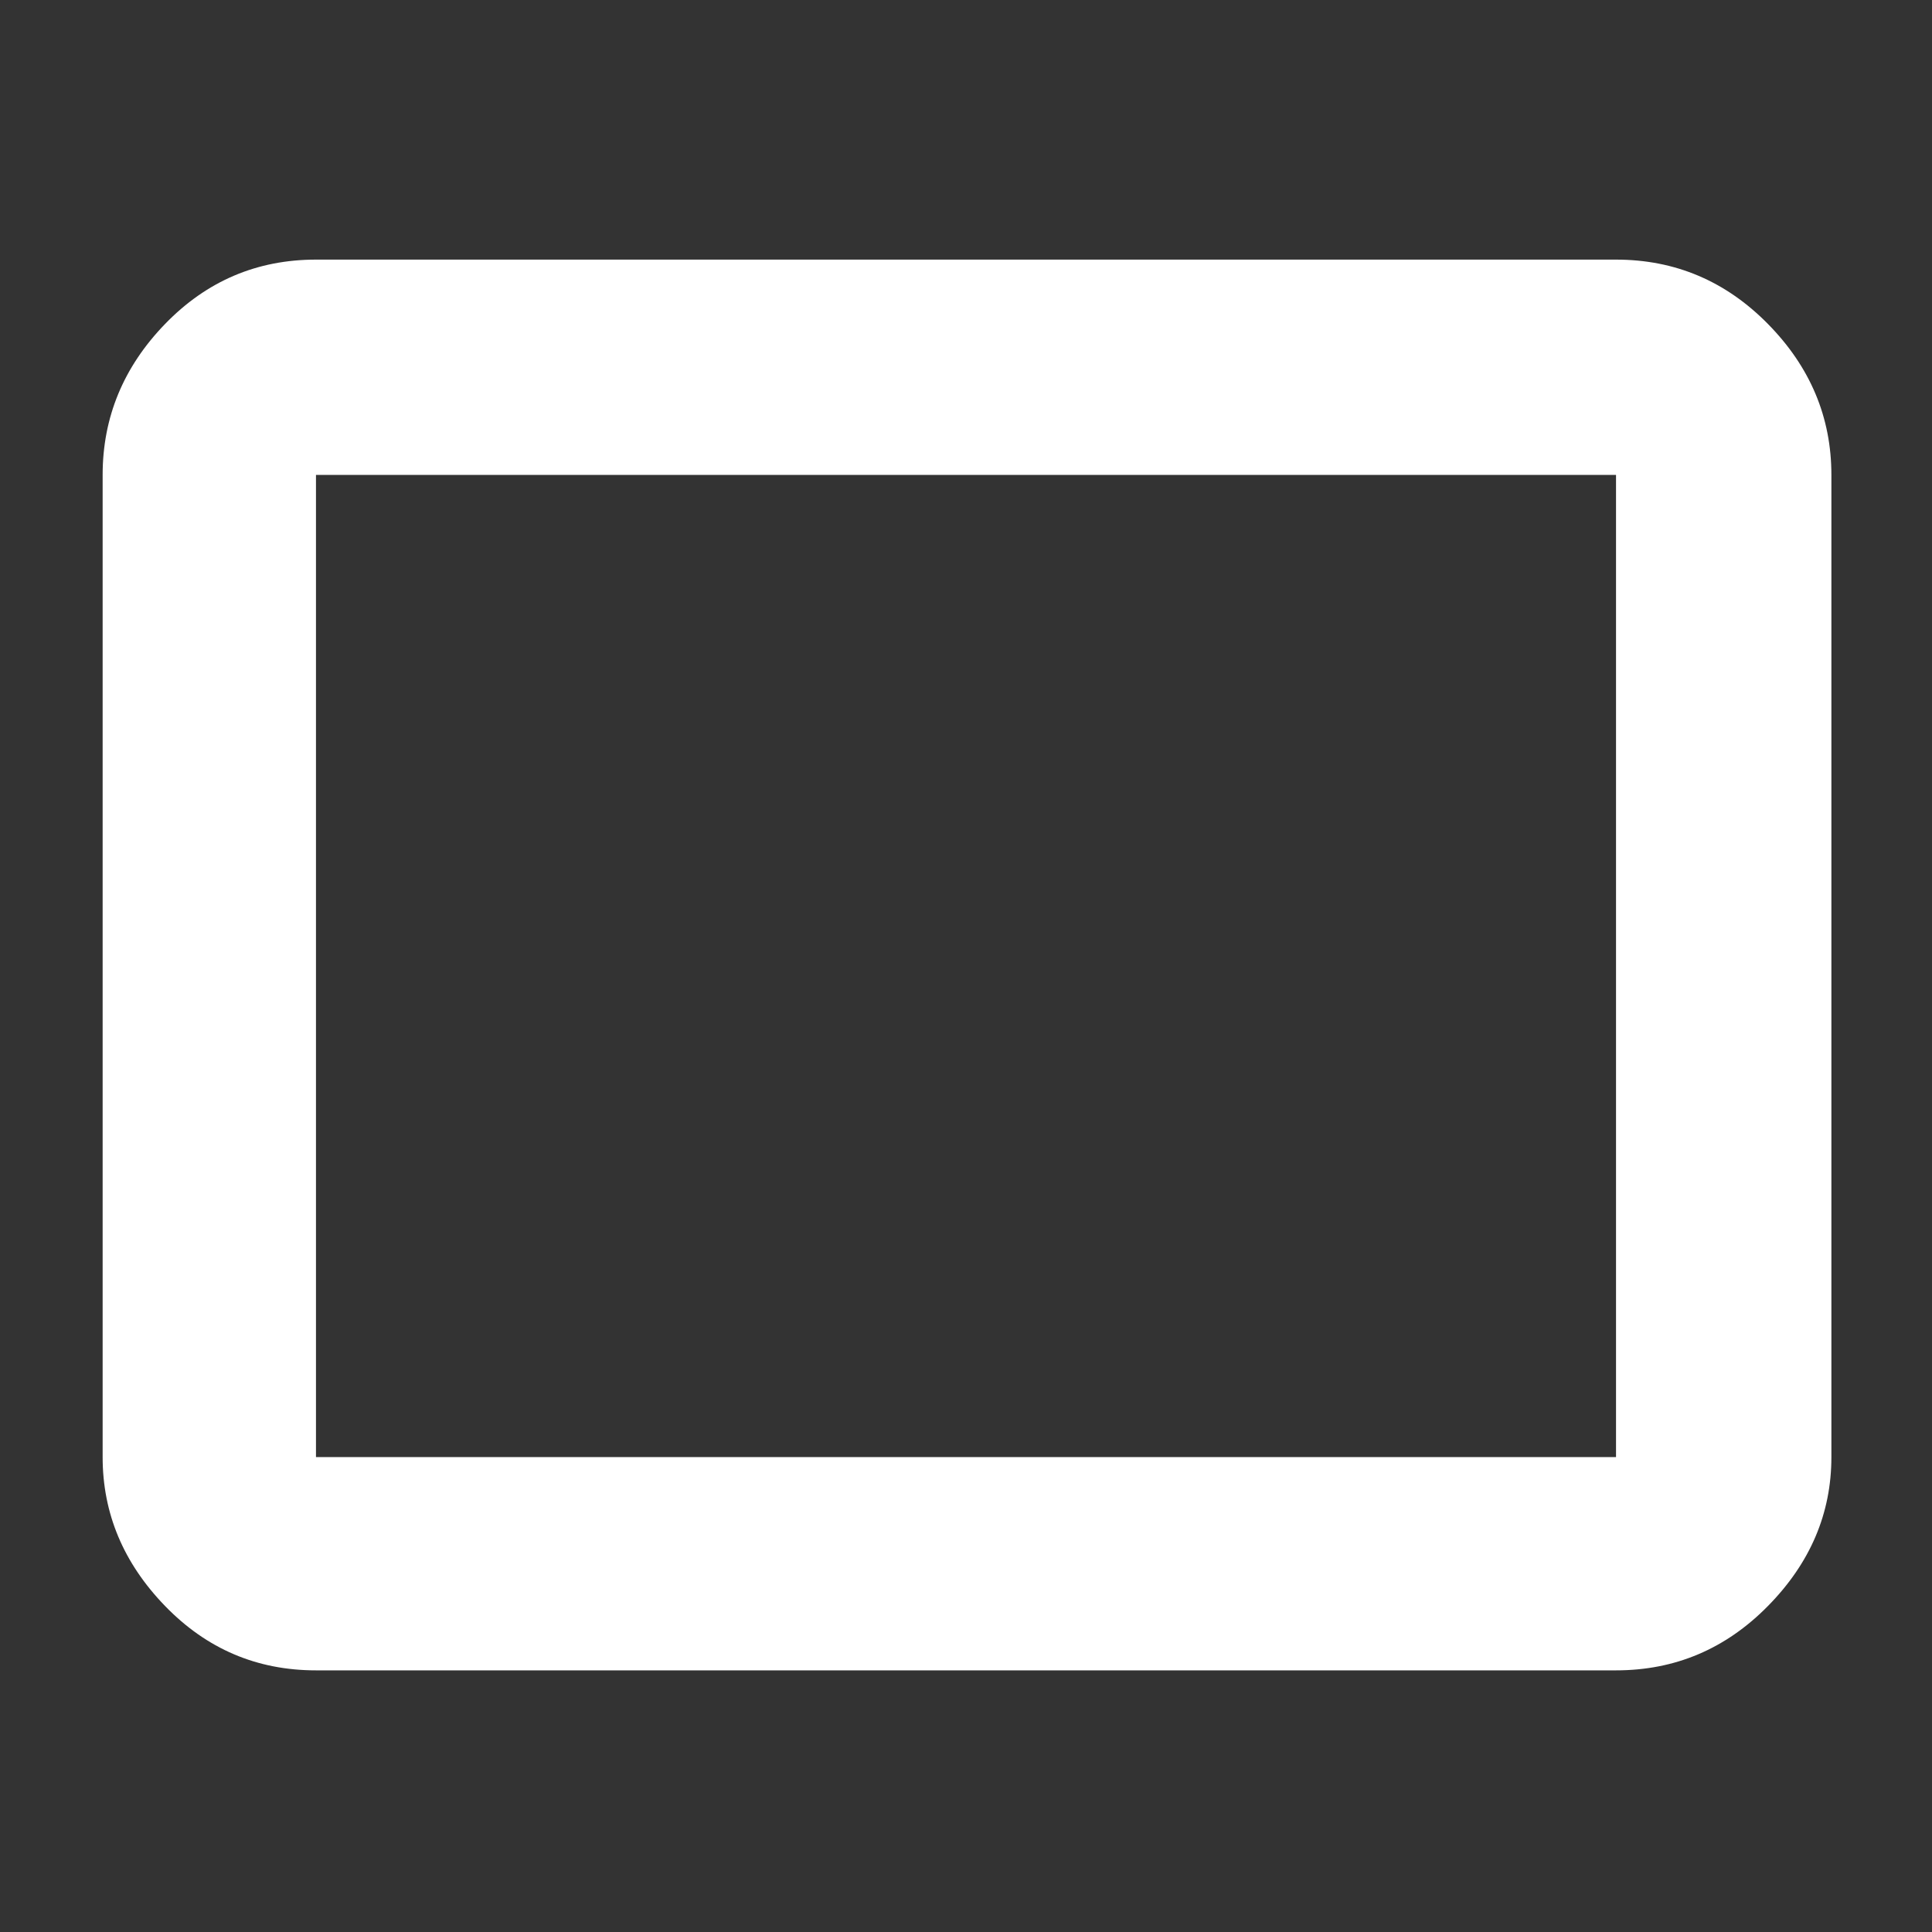 <svg width="40" height="40" viewBox="0 0 40 40" fill="none" xmlns="http://www.w3.org/2000/svg">
<rect x="0" y="0" width="40" height="40" fill="#333333" stroke="none"/>
<path d="M6.542 34.583C5.319 34.583 4.278 34.139 3.417 33.25C2.556 32.361 2.125 31.334 2.125 30.167V9.833C2.125 8.639 2.556 7.597 3.417 6.708C4.278 5.819 5.319 5.375 6.542 5.375H33.458C34.681 5.375 35.729 5.819 36.604 6.708C37.479 7.597 37.917 8.639 37.917 9.833V30.167C37.917 31.334 37.479 32.361 36.604 33.25C35.729 34.139 34.681 34.583 33.458 34.583H6.542ZM6.542 30.167H33.458V9.833H6.542V30.167ZM6.542 30.167V9.833V30.167Z" fill="white"/>
</svg>
